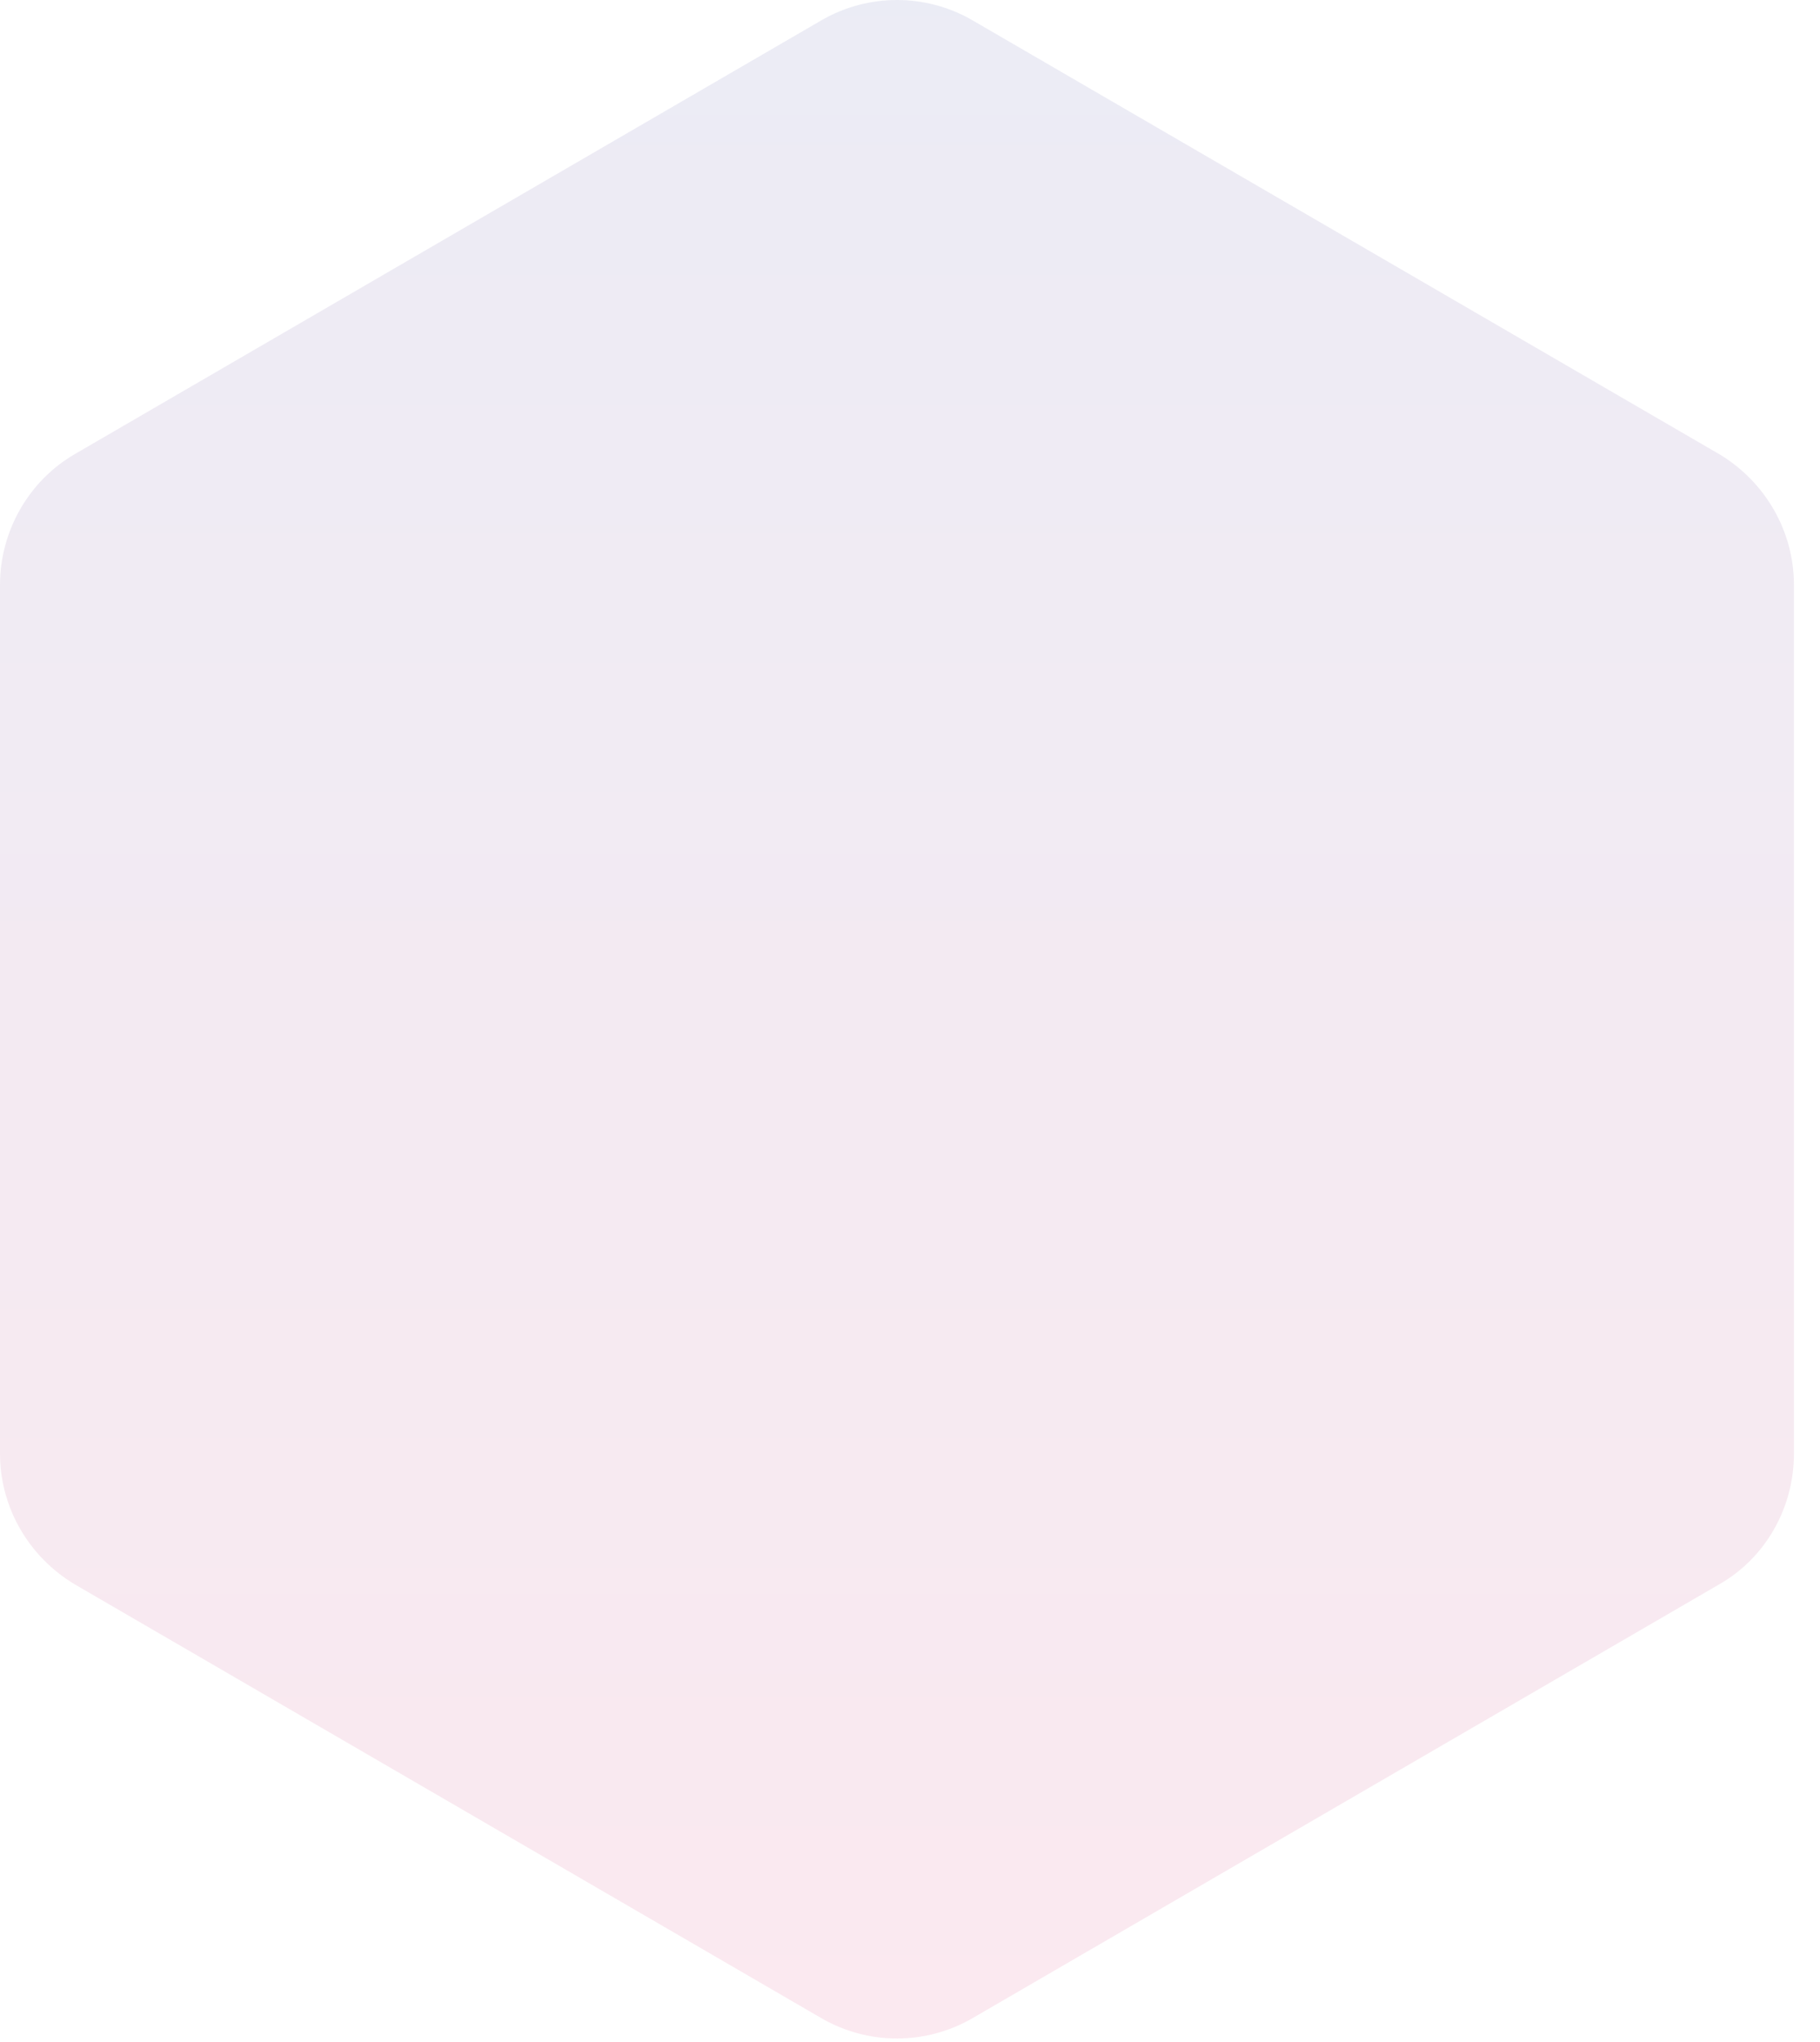 <svg width="41" height="46" viewBox="0 0 41 46" fill="none" xmlns="http://www.w3.org/2000/svg">
<path opacity="0.095" d="M0 13.179V32.745C0 33.963 0.65 35.072 1.68 35.69L18.517 45.473C19.565 46.073 20.848 46.073 21.895 45.473L38.733 35.69C39.78 35.09 40.413 33.963 40.413 32.745V13.179C40.413 11.96 39.762 10.851 38.733 10.233L21.895 0.45C20.848 -0.15 19.565 -0.15 18.517 0.45L1.68 10.233C0.65 10.833 0 11.96 0 13.179Z" fill="url(#paint0_linear_132_263)"/>
<defs>
<linearGradient id="paint0_linear_132_263" x1="20.212" y1="45.923" x2="20.212" y2="-0.007" gradientUnits="userSpaceOnUse">
<stop stop-color="#D4145A"/>
<stop offset="1" stop-color="#2E3192"/>
</linearGradient>
</defs>
</svg>
